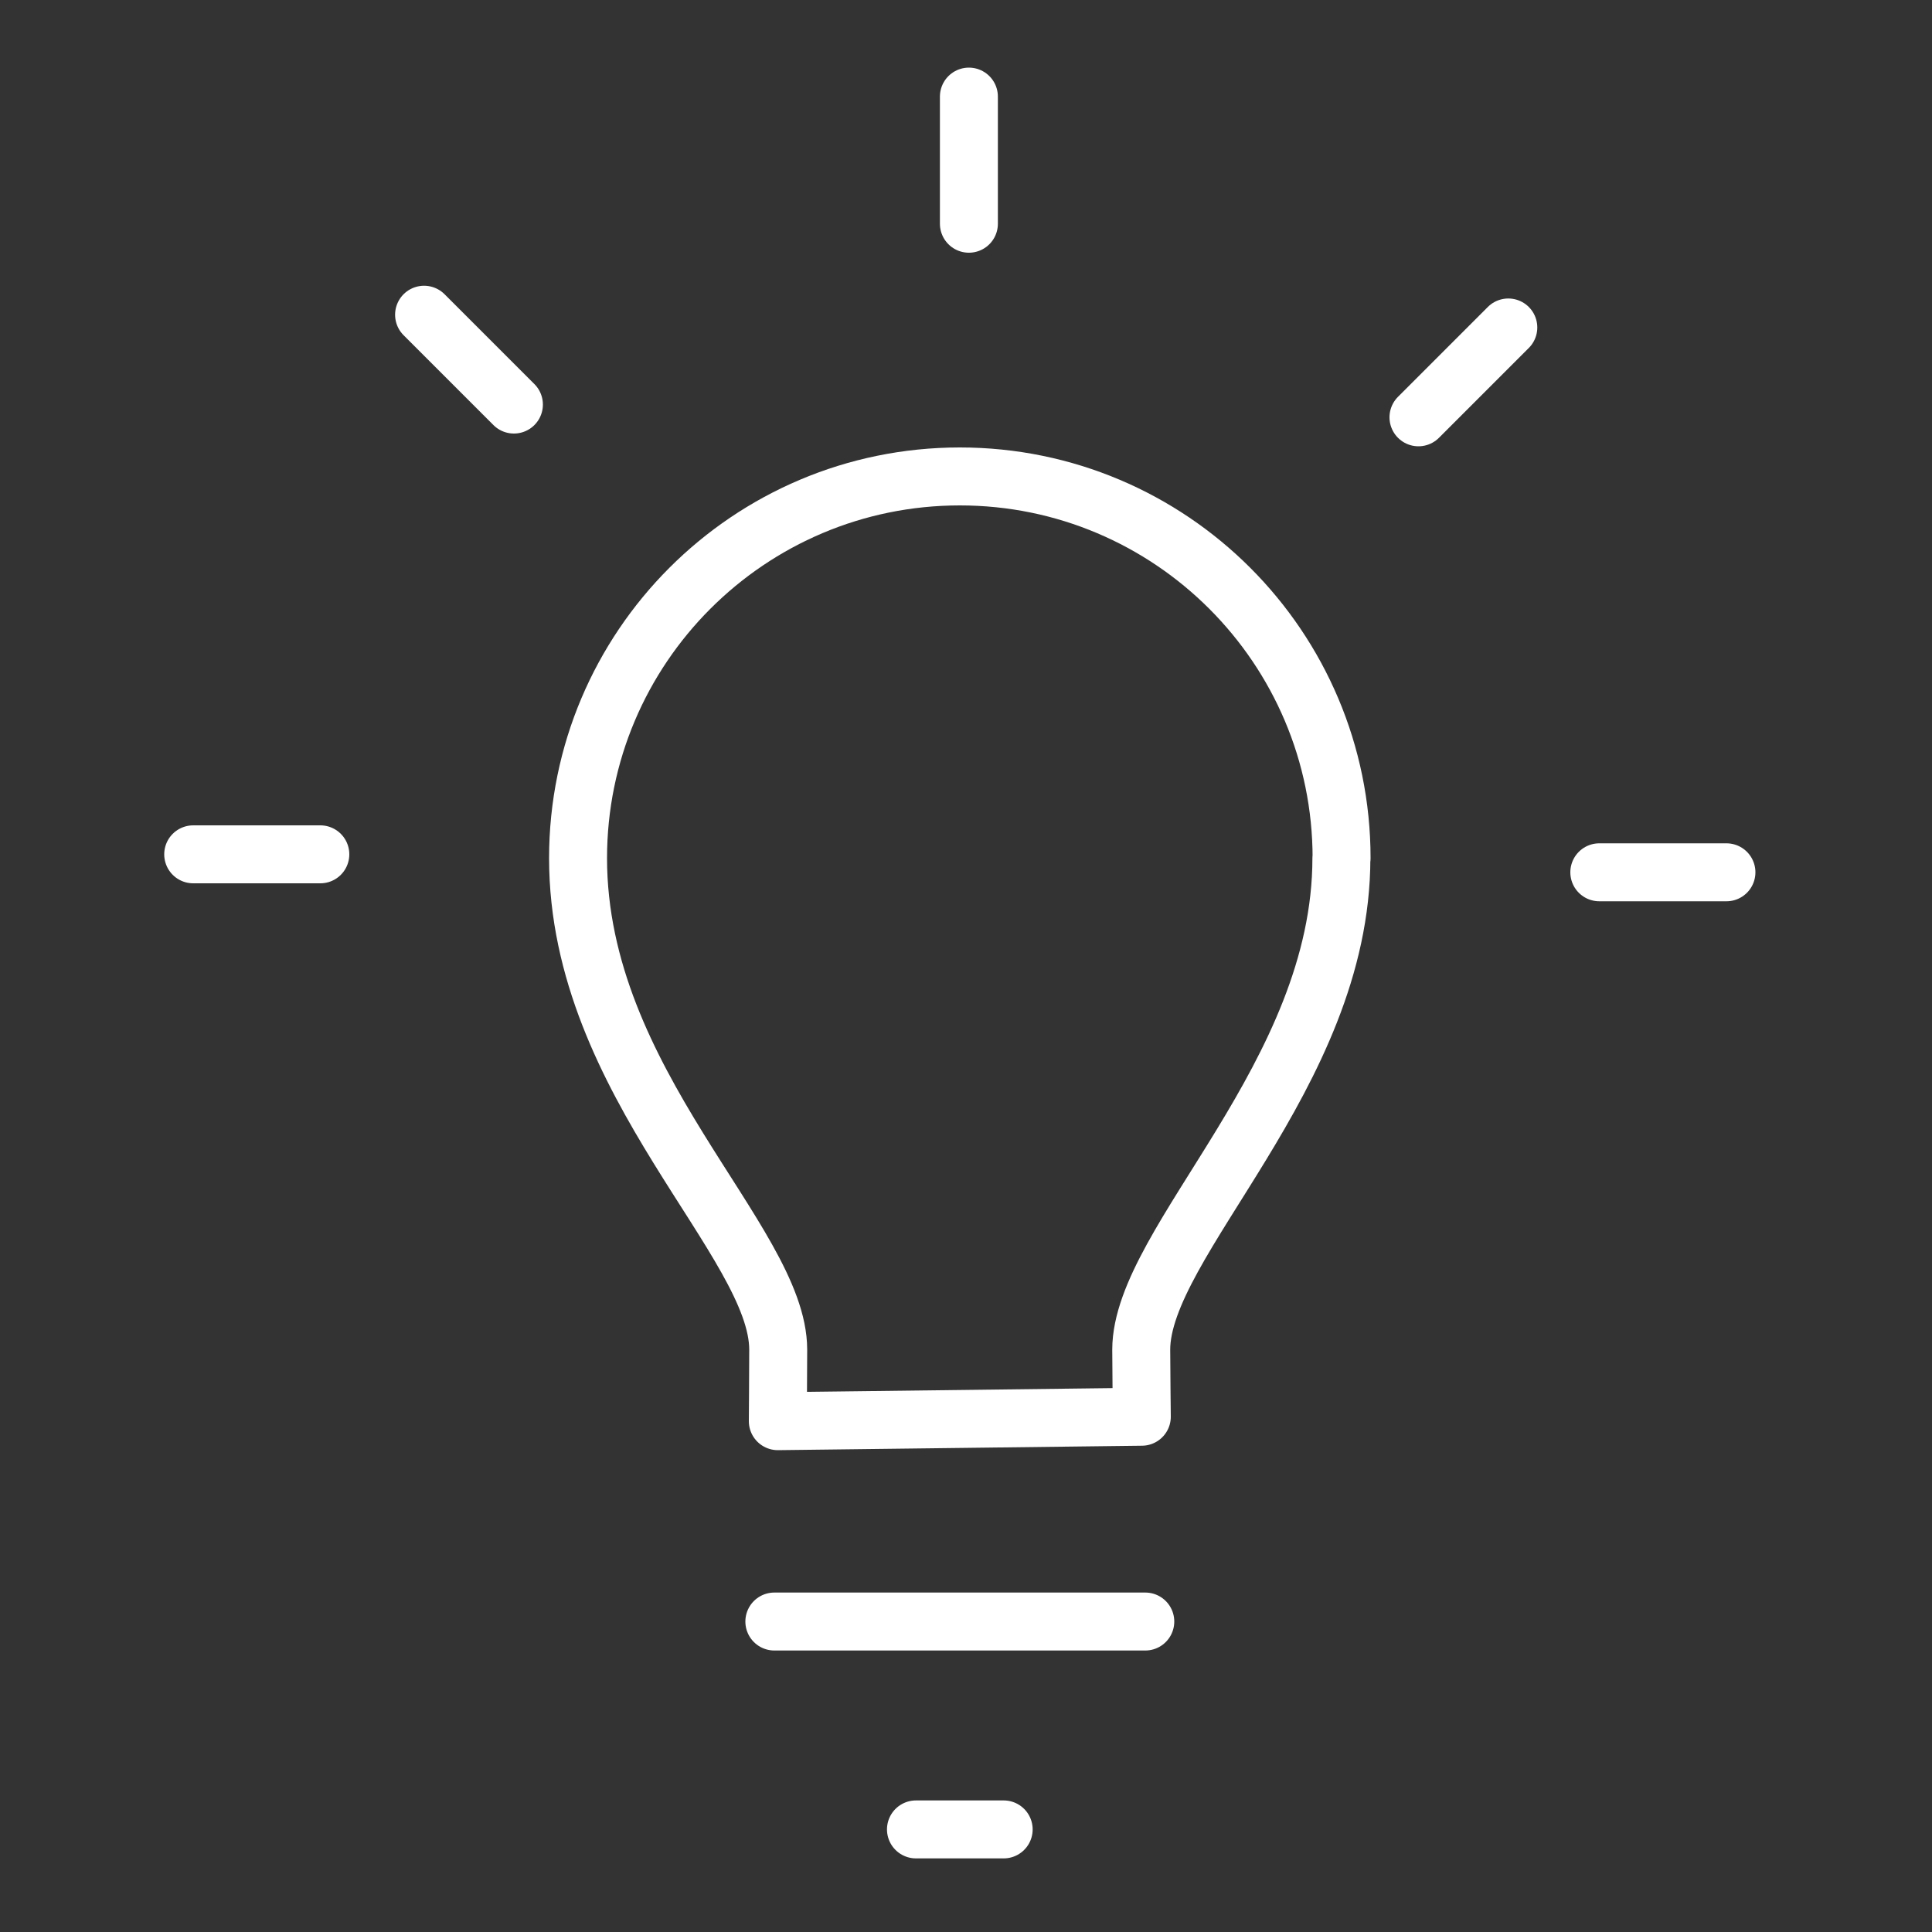 <svg width="100" height="100" viewBox="0 0 100 100" fill="none" xmlns="http://www.w3.org/2000/svg">
<rect x="0" y="0" width="100" height="100" fill="#333333" stroke="none"/>
<path d="M69.44 44.42C69.44 33.51 60.59 24.66 49.68 24.66C38.77 24.66 29.92 33.51 29.92 44.42C29.92 56.08 40.28 64.25 40.28 69.86C40.28 70.68 40.26 73.56 40.26 73.56L59.1 73.33C59.1 73.33 59.07 70.57 59.07 69.86C59.07 64.26 69.43 55.67 69.43 44.42H69.44Z" stroke="white" stroke-width="3" stroke-linecap="round" stroke-linejoin="round"/>
<path d="M40.08 83.93H59.28" stroke="white" stroke-width="3" stroke-linecap="round" stroke-linejoin="round"/>
<path d="M47.41 94.69H51.95" stroke="white" stroke-width="3" stroke-linecap="round" stroke-linejoin="round"/>
<path d="M50.15 5V11.58" stroke="white" stroke-width="3" stroke-linecap="round" stroke-linejoin="round"/>
<path d="M21.95 16.29L26.6 20.94" stroke="white" stroke-width="3" stroke-linecap="round" stroke-linejoin="round"/>
<path d="M10 44.22H16.58" stroke="white" stroke-width="3" stroke-linecap="round" stroke-linejoin="round"/>
<path d="M89.36 45.15H82.78" stroke="white" stroke-width="3" stroke-linecap="round" stroke-linejoin="round"/>
<path d="M78.07 16.95L73.42 21.6" stroke="white" stroke-width="3" stroke-linecap="round" stroke-linejoin="round"/>
</svg>
